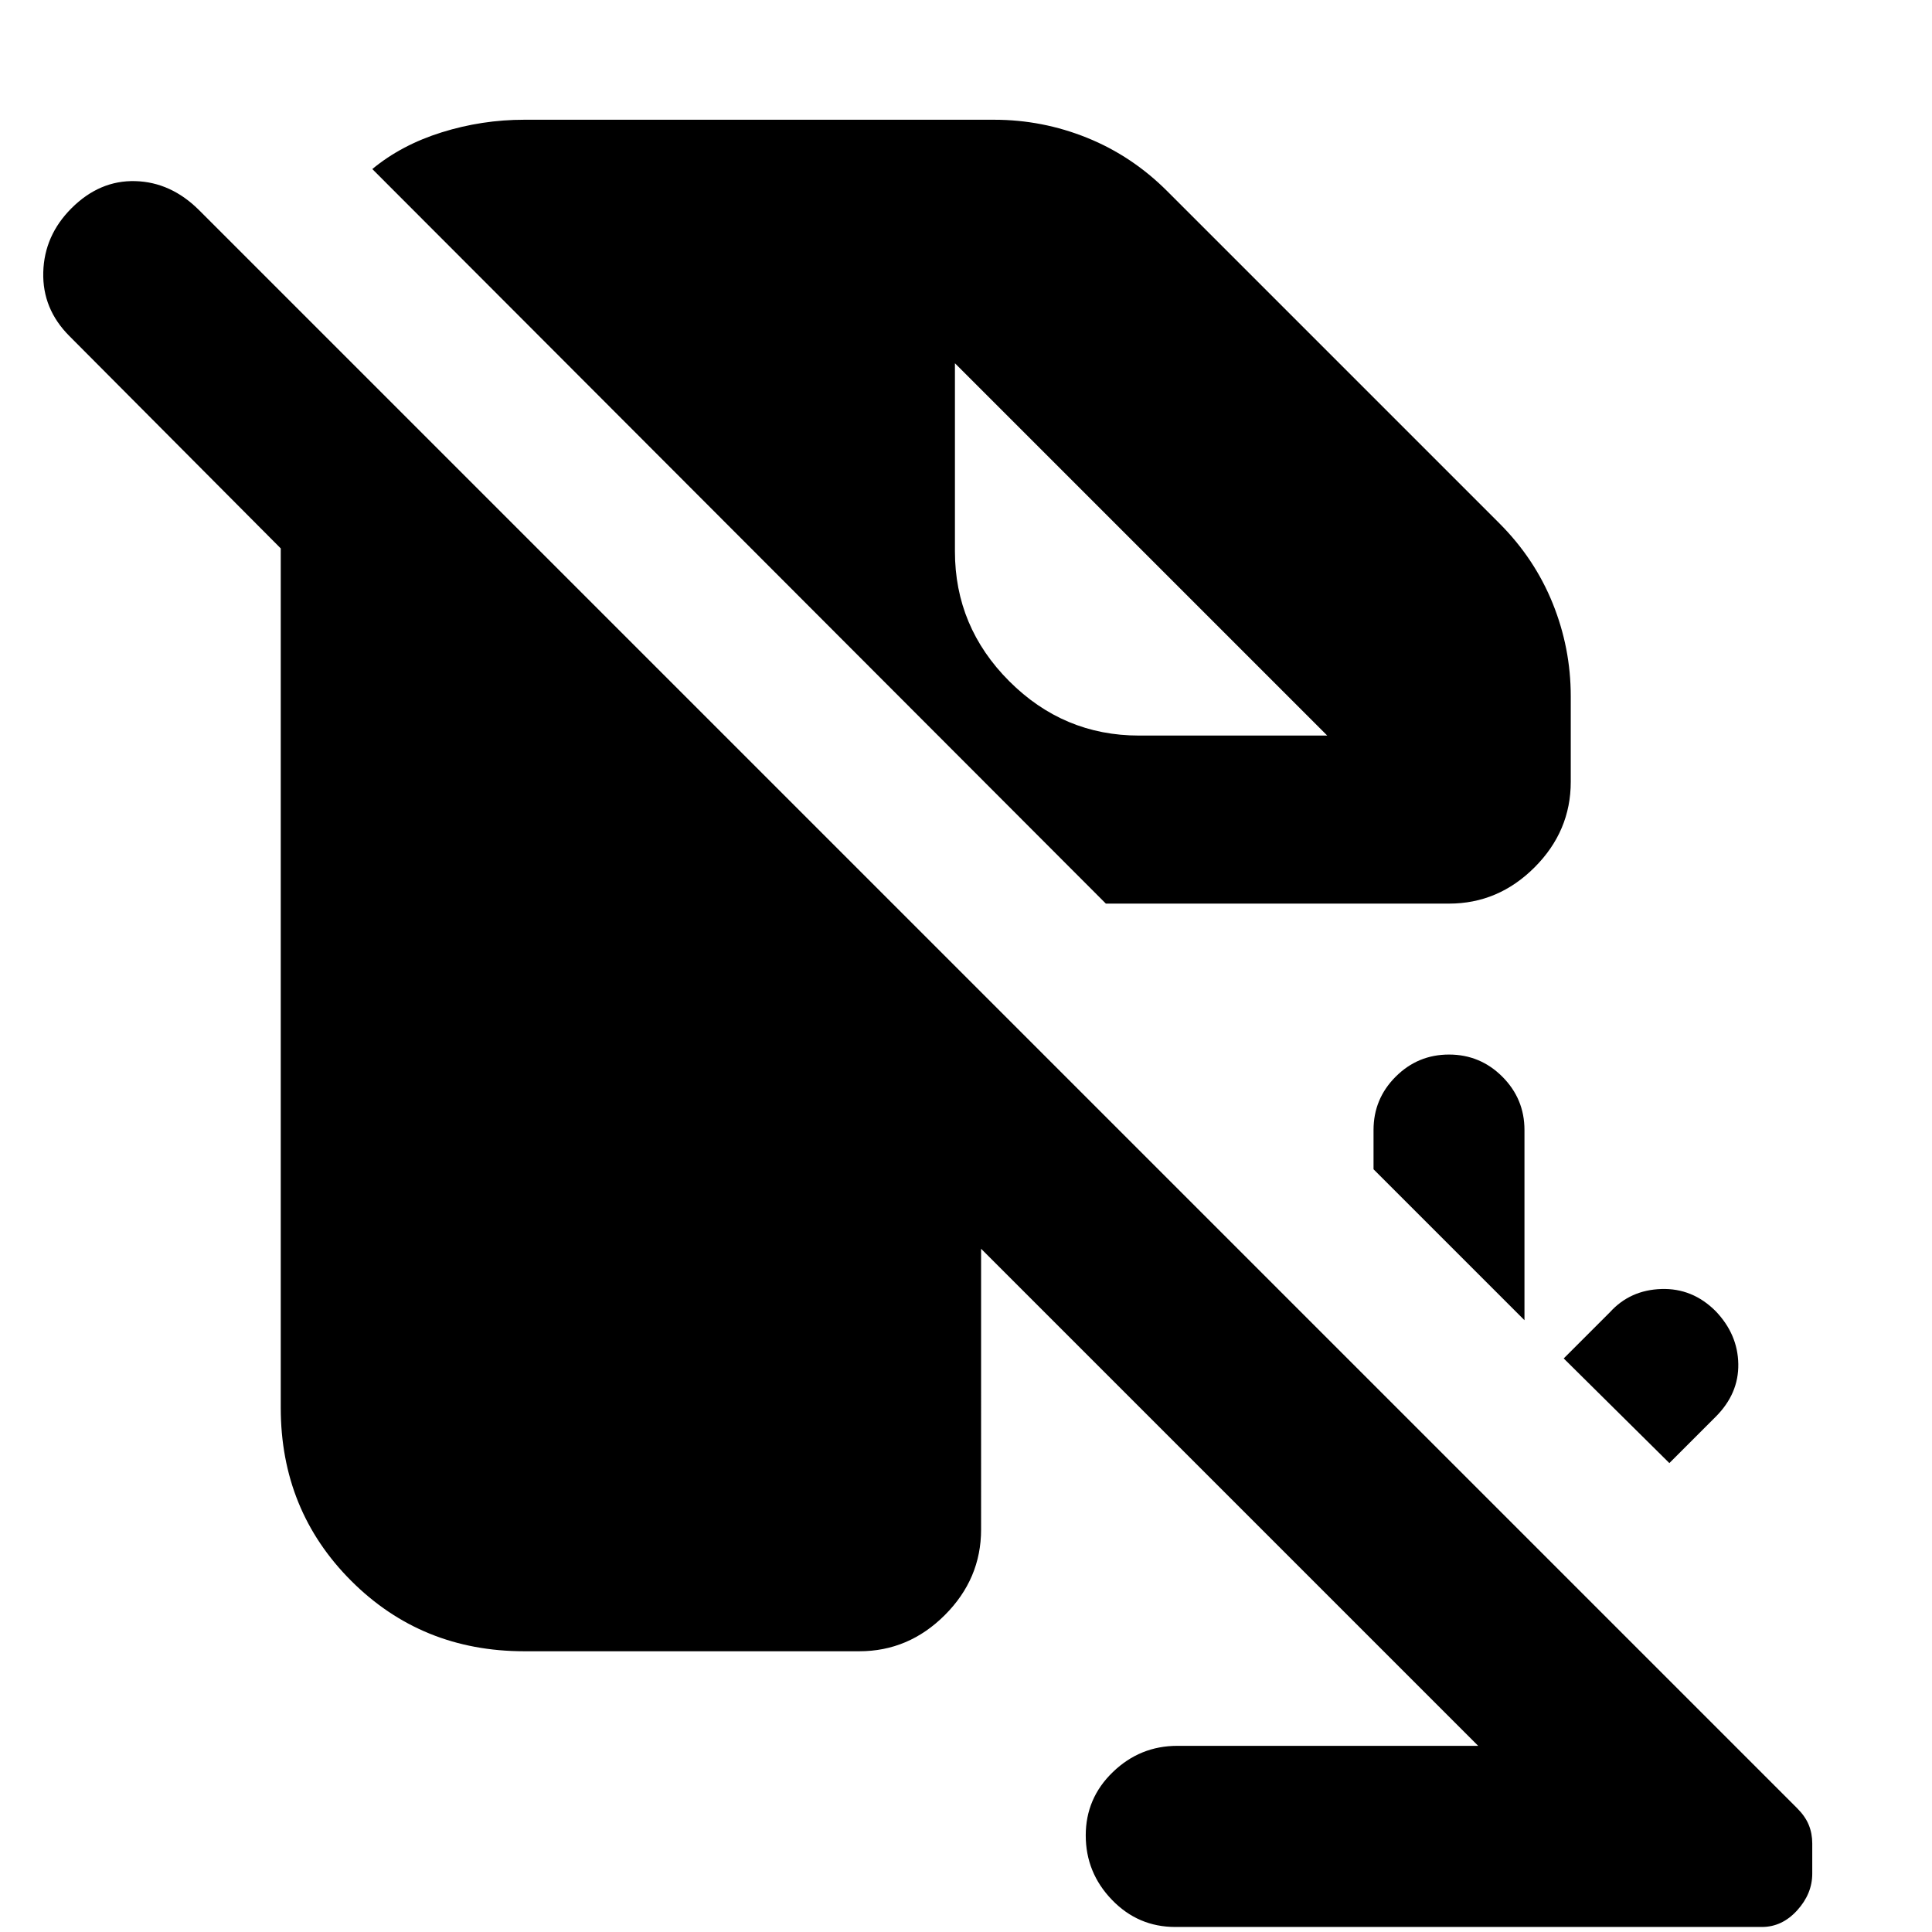 <svg xmlns="http://www.w3.org/2000/svg" height="24" viewBox="0 -960 960 960" width="24"><path d="M829.5-233 777-285l23-23q10-11 25.5-11.5t27 11q11 11.5 11.25 26.25T852.5-256l-23 23Zm-72-71-75-75v-19.5q0-15.5 11-26.5t26.5-11q15.5 0 26.5 11t11 26.5v94.5Zm-208-207L185-876q14.5-12 34.5-18.25t41-6.25H494q24 0 46.25 9T580-865l165 165q17.5 17.5 26.5 39.75t9 46.25v42.5q0 24.5-18 42.5T720-511H549.5ZM584-2.5q-18.5 0-31.5-13.5t-13-32q0-18.5 13.5-31.5t32-13h149.5l-247-247V-200q0 24.5-18 42.5t-42.5 18H260.5q-51 0-86-35t-35-86v-427L34.5-793q-13.5-13.5-13-31.75t14-31.75q14-14 31.75-13.5T99-855.5l794 794q4 4 5.75 8.25T900.5-44v15q0 10-7.5 18.25T875.5-2.5H584Zm-109.5-777v93.5q0 37.5 27 64.5t64.5 27h93.5l-185-185 185 185-185-185Z"/></svg>
